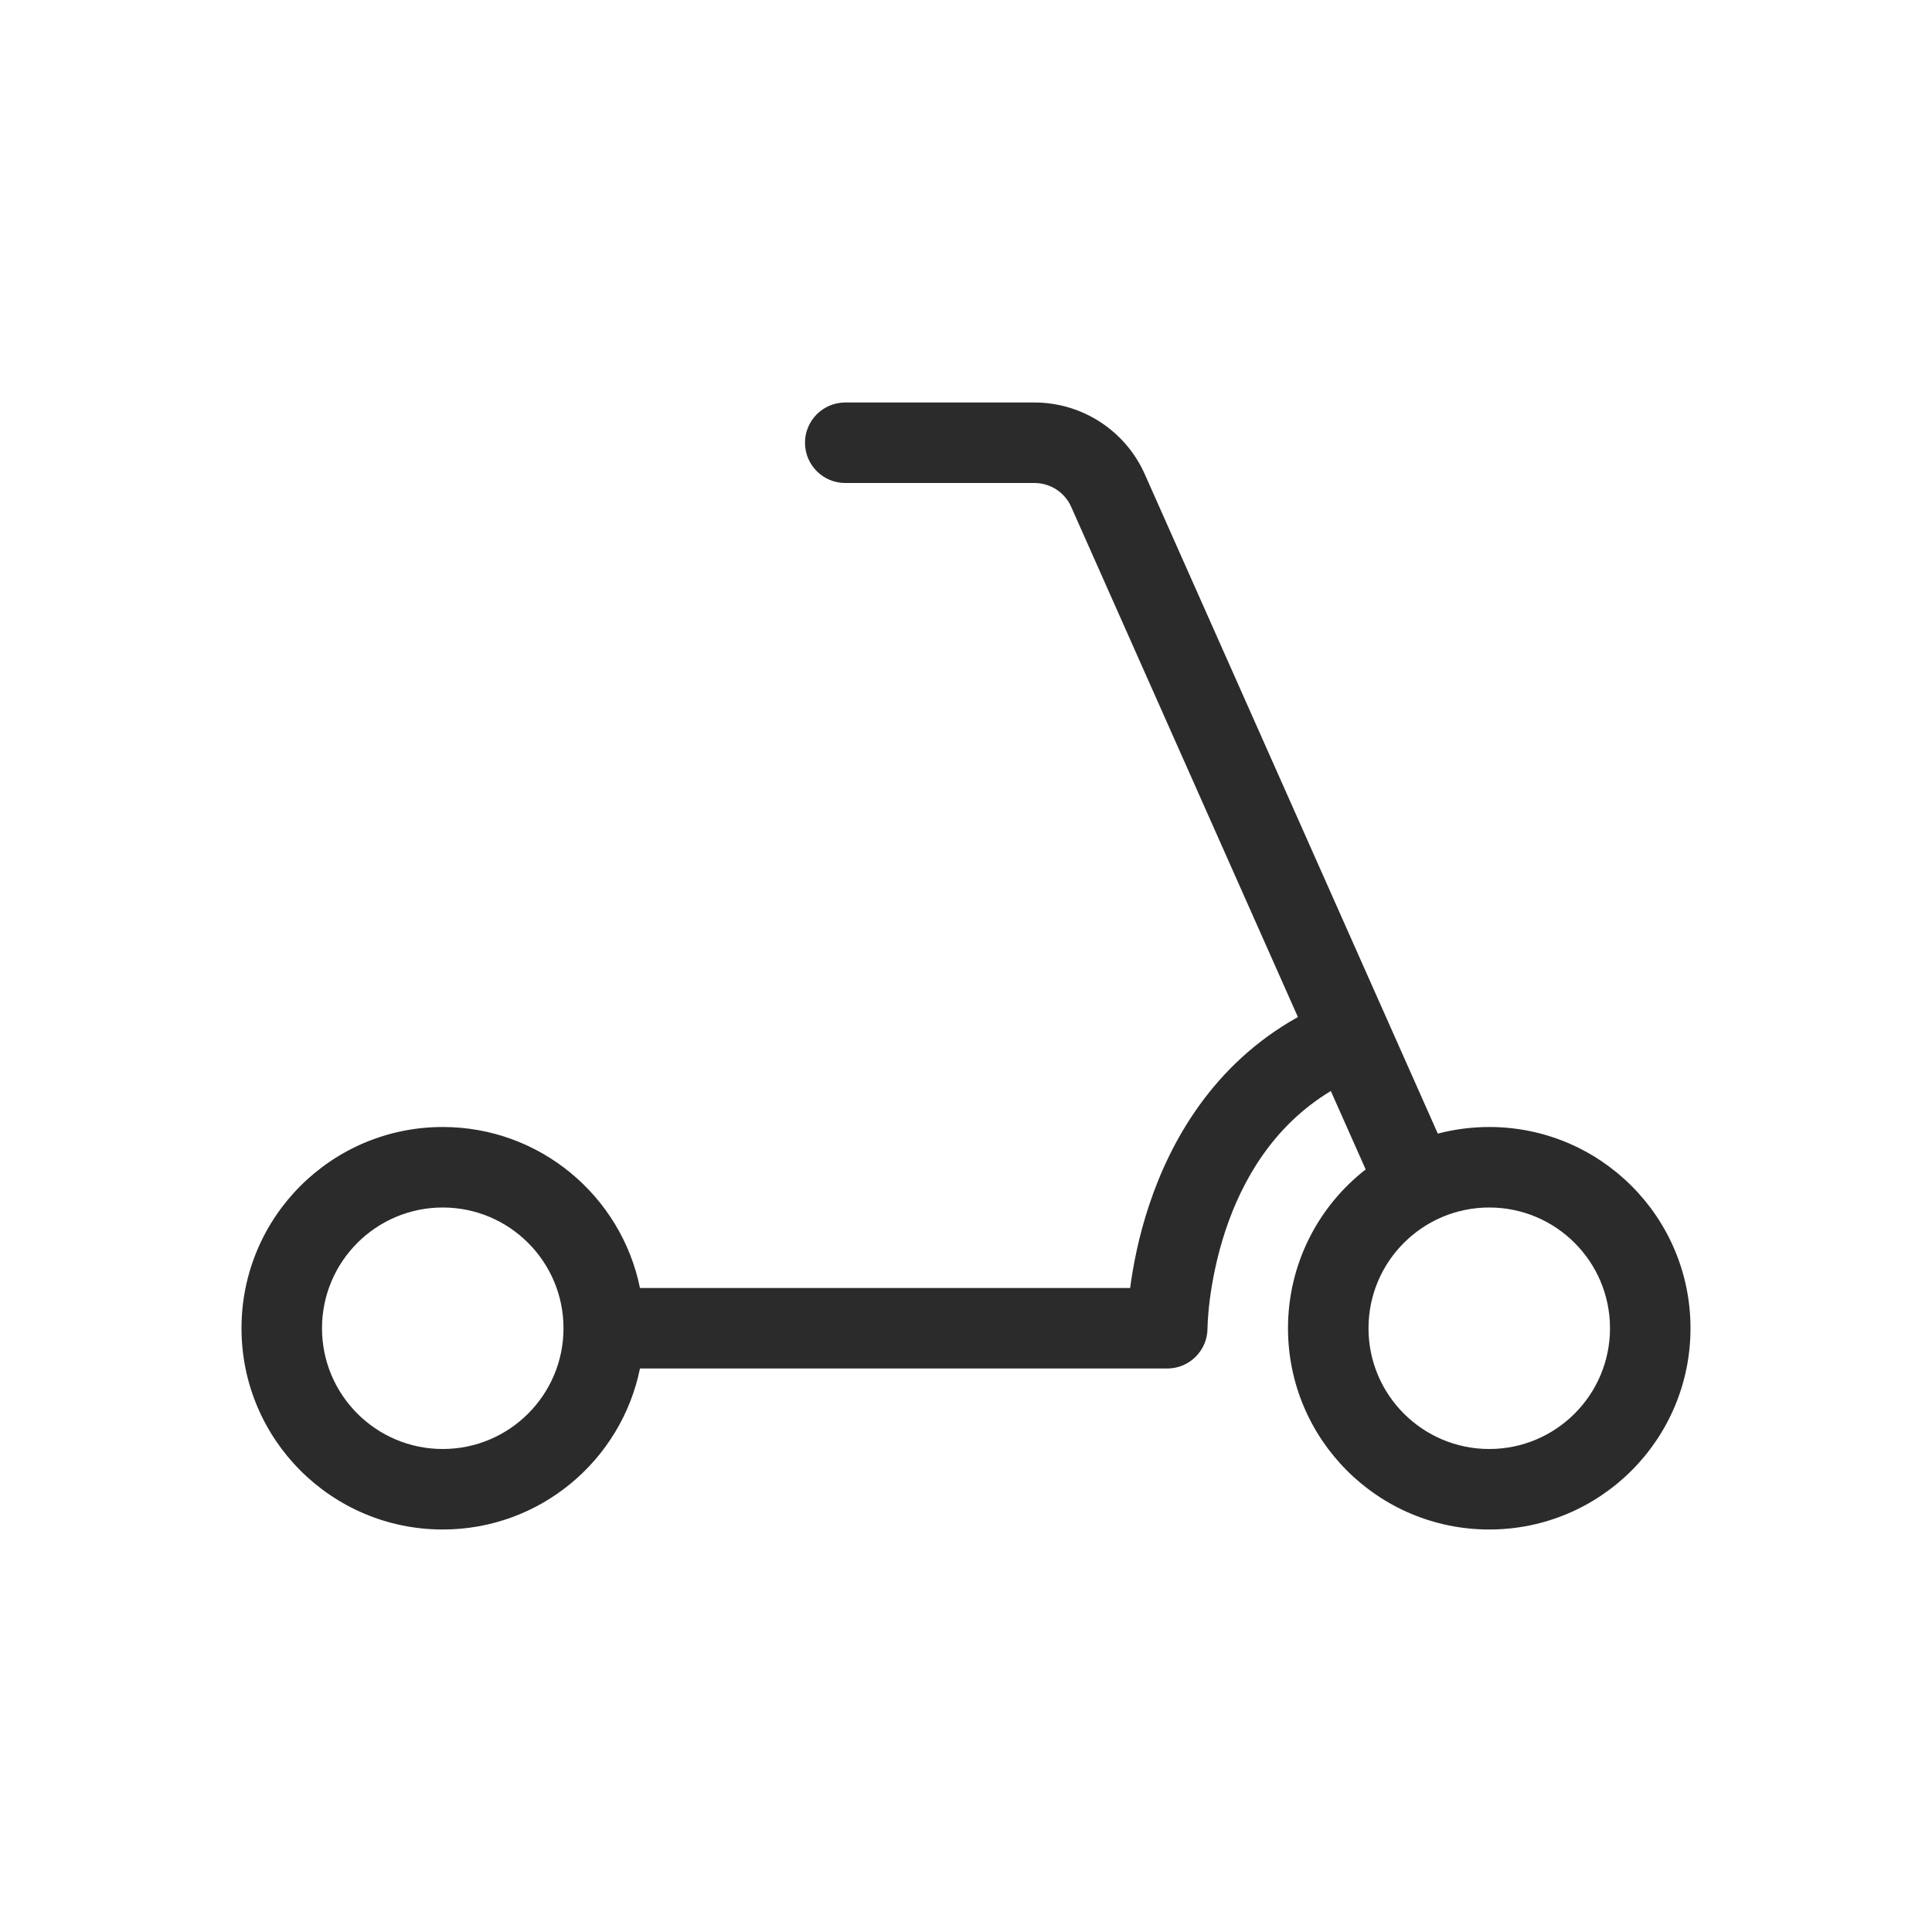 <svg width="24" height="24" viewBox="0 0 24 24" fill="none" xmlns="http://www.w3.org/2000/svg">
<path fill-rule="evenodd" clip-rule="evenodd" d="M10.5 5C10.224 5 10 5.224 10 5.5C10 5.776 10.224 6 10.5 6H12.85C13.048 6 13.227 6.116 13.307 6.297L16.123 12.634C15.066 13.224 14.538 14.181 14.276 14.967C14.143 15.364 14.075 15.729 14.039 16H7.95C7.718 14.859 6.709 14 5.5 14C4.119 14 3 15.119 3 16.5C3 17.881 4.119 19 5.5 19C6.709 19 7.718 18.141 7.95 17H14.5C14.776 17 15 16.776 15 16.5C15.001 16.473 15.002 16.446 15.003 16.418C15.007 16.358 15.013 16.268 15.027 16.156C15.056 15.93 15.112 15.62 15.224 15.283C15.432 14.66 15.817 13.984 16.532 13.553L16.965 14.527C16.378 14.984 16 15.698 16 16.5C16 17.881 17.119 19 18.5 19C19.881 19 21 17.881 21 16.5C21 15.119 19.881 14 18.5 14C18.279 14 18.065 14.029 17.861 14.082L14.221 5.891C13.98 5.349 13.443 5 12.85 5H10.5ZM7 16.5C7 15.672 6.328 15 5.5 15C4.672 15 4 15.672 4 16.5C4 17.328 4.672 18 5.5 18C6.328 18 7 17.328 7 16.5ZM18.5 18C19.328 18 20 17.328 20 16.5C20 15.672 19.328 15 18.5 15C17.672 15 17 15.672 17 16.5C17 17.328 17.672 18 18.5 18Z" fill="#2B2B2C"/>
</svg>
